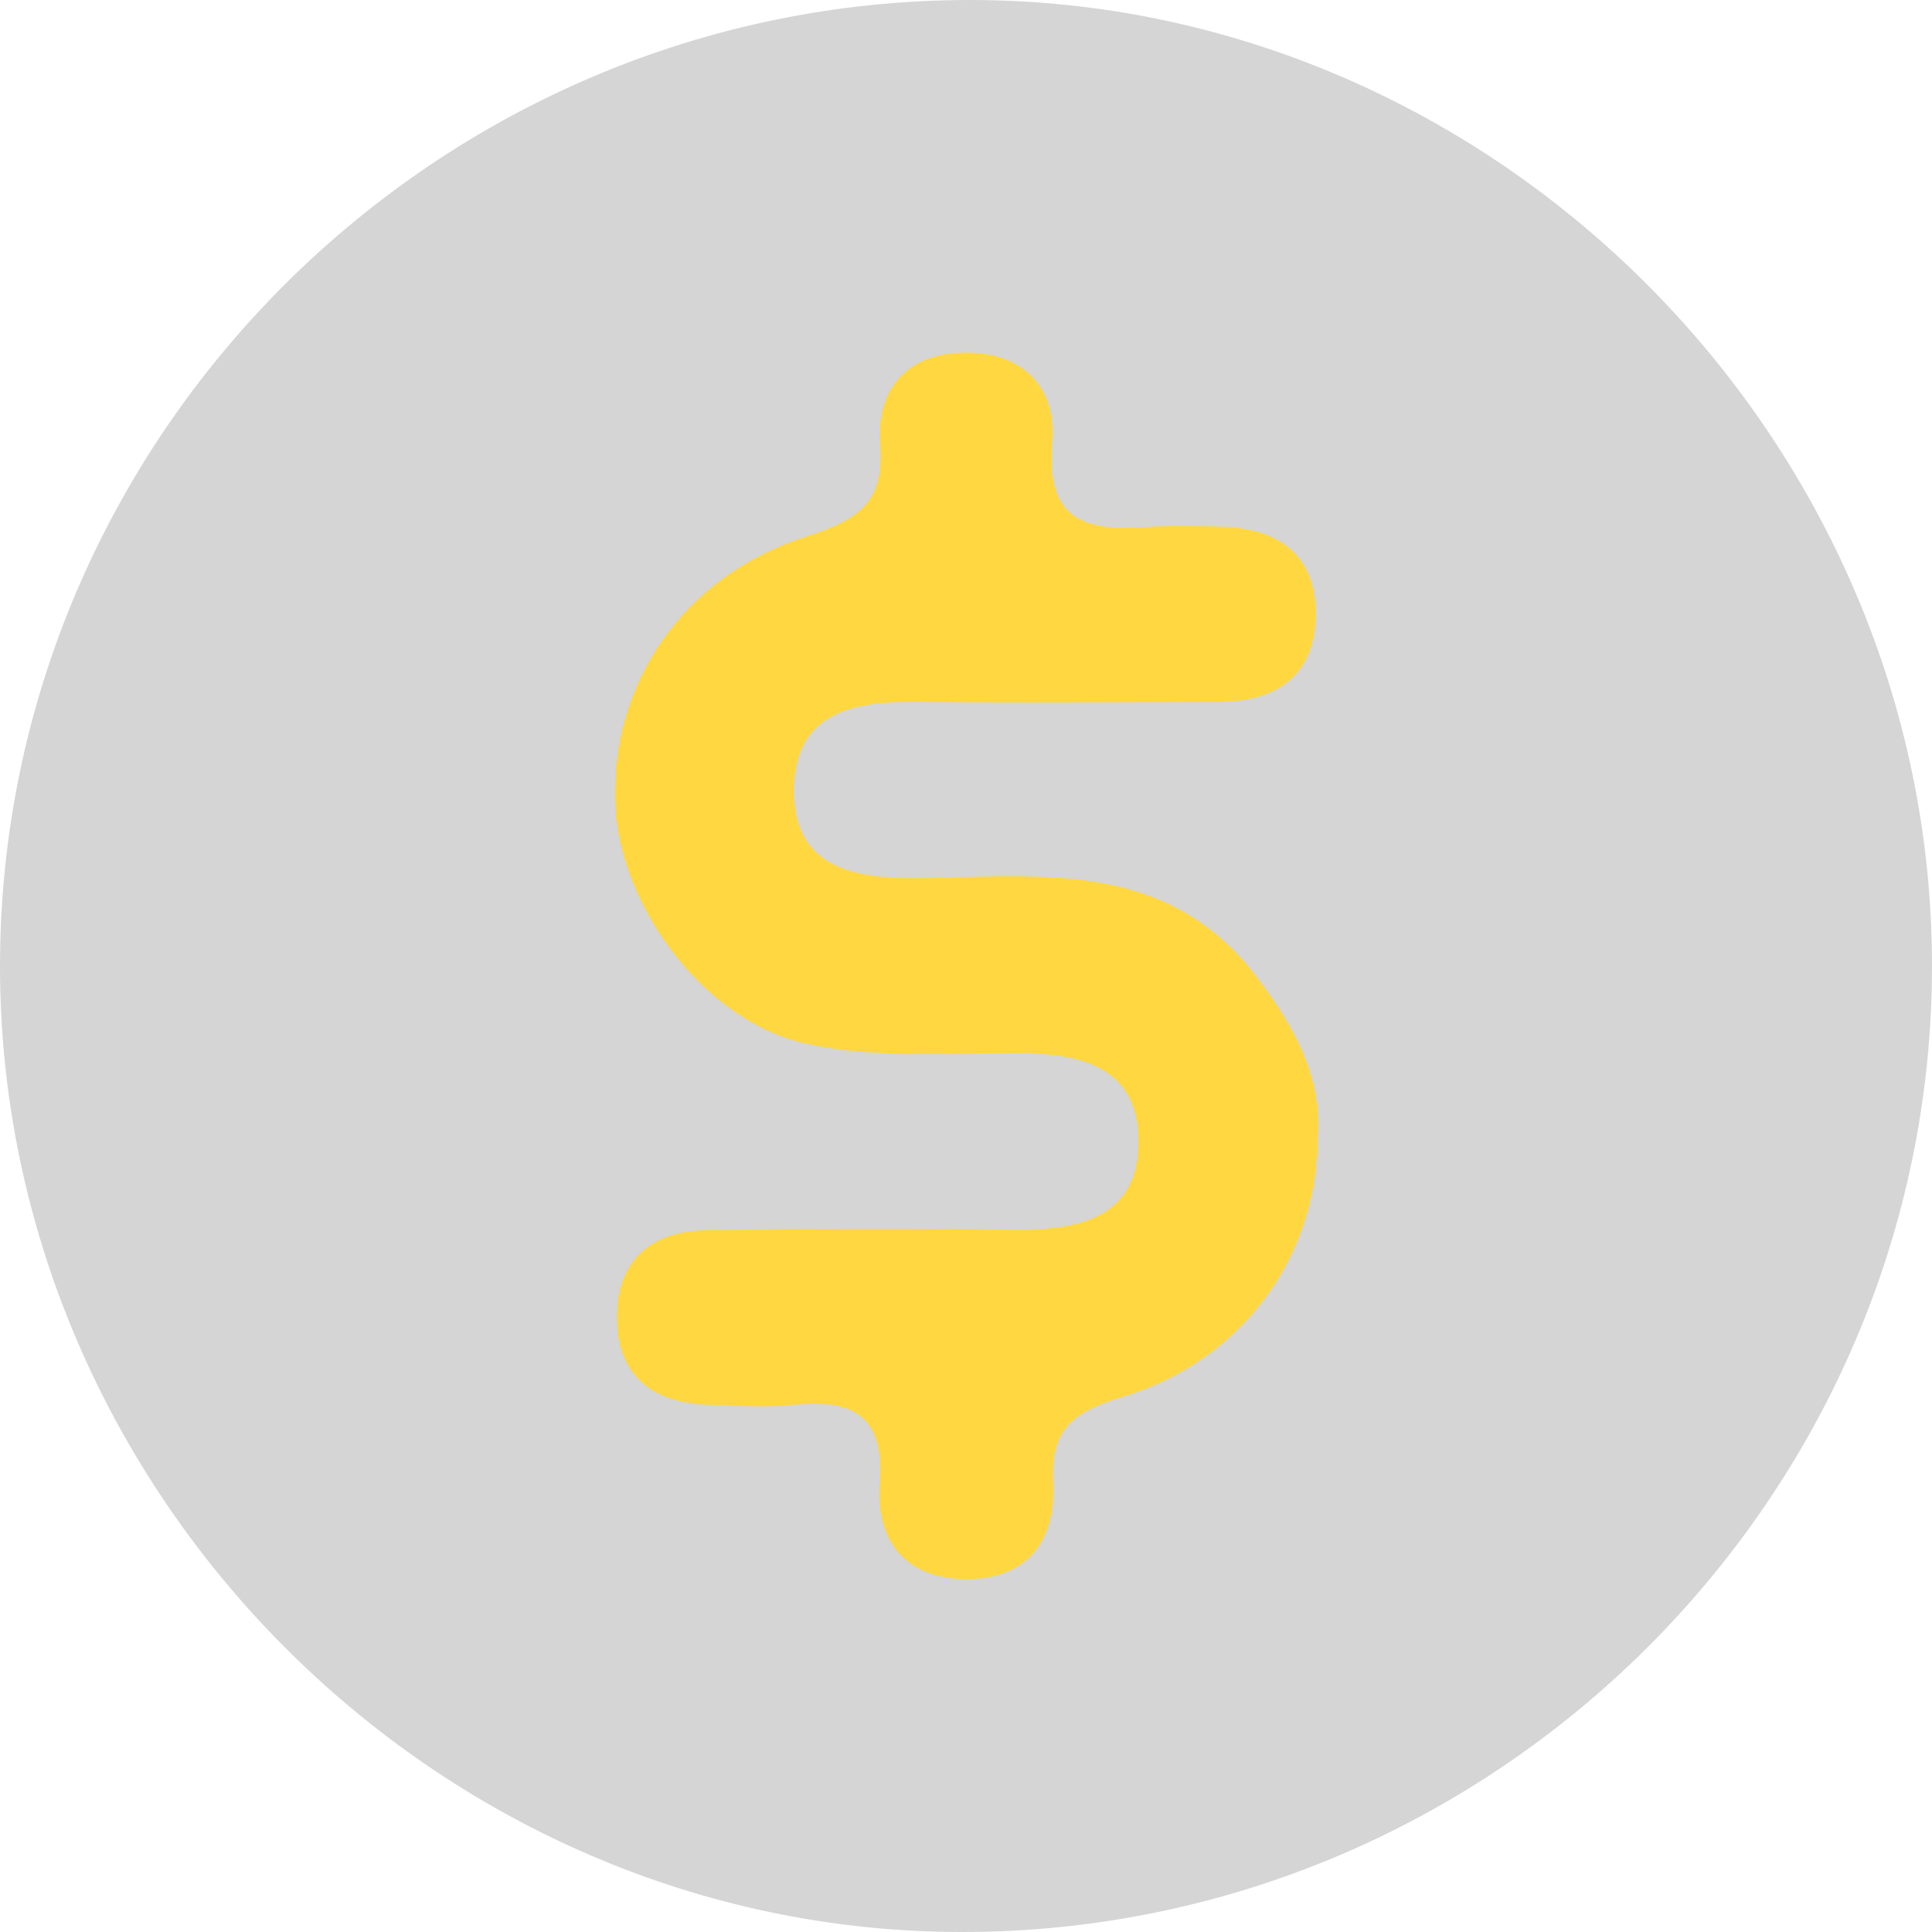 <svg width="24" height="24" viewBox="0 0 24 24" fill="none" xmlns="http://www.w3.org/2000/svg">
<g id="finance">
<g clip-path="url(#clip0)">
<g id="Group">
<path id="accent" d="M0 12.003C0 5.403 5.439 -0.008 12.066 -2.49043e-05C18.581 0.008 24 5.458 24 11.997C24 18.597 18.561 24.011 11.934 24C5.422 23.992 0 18.542 0 12.003Z" fill="#979797" fill-opacity="0.4"/>
<path id="primary" d="M16.363 14.176C16.347 15.609 15.433 16.897 13.953 17.348C13.32 17.541 13.043 17.747 13.078 18.418C13.117 19.172 12.721 19.645 11.934 19.615C11.216 19.587 10.872 19.109 10.924 18.426C10.985 17.62 10.624 17.375 9.884 17.45C9.524 17.486 9.158 17.461 8.795 17.45C8.102 17.428 7.664 17.092 7.659 16.374C7.653 15.659 8.08 15.293 8.773 15.282C10.044 15.263 11.318 15.26 12.589 15.277C13.392 15.287 14.14 15.128 14.138 14.179C14.138 13.23 13.389 13.078 12.586 13.081C11.728 13.084 10.842 13.147 10.014 12.966C8.732 12.685 7.681 11.241 7.637 9.967C7.587 8.498 8.465 7.169 9.986 6.674C10.644 6.462 10.988 6.259 10.93 5.508C10.878 4.817 11.279 4.38 11.995 4.38C12.707 4.38 13.128 4.817 13.067 5.502C12.974 6.539 13.565 6.6 14.322 6.542C14.594 6.523 14.867 6.536 15.139 6.542C15.893 6.556 16.371 6.908 16.338 7.695C16.308 8.407 15.832 8.715 15.147 8.718C13.92 8.721 12.693 8.735 11.466 8.718C10.682 8.707 9.895 8.795 9.86 9.752C9.818 10.809 10.638 10.924 11.48 10.908C12.974 10.878 14.504 10.704 15.593 12.118C16.082 12.757 16.437 13.409 16.363 14.176Z" fill="#FFD740"/>
</g>
</g>
</g>
<defs>
<clipPath id="clip0">
<path d="M0 0H24V24H0V0Z" fill="white"/>
</clipPath>
</defs>
</svg>
